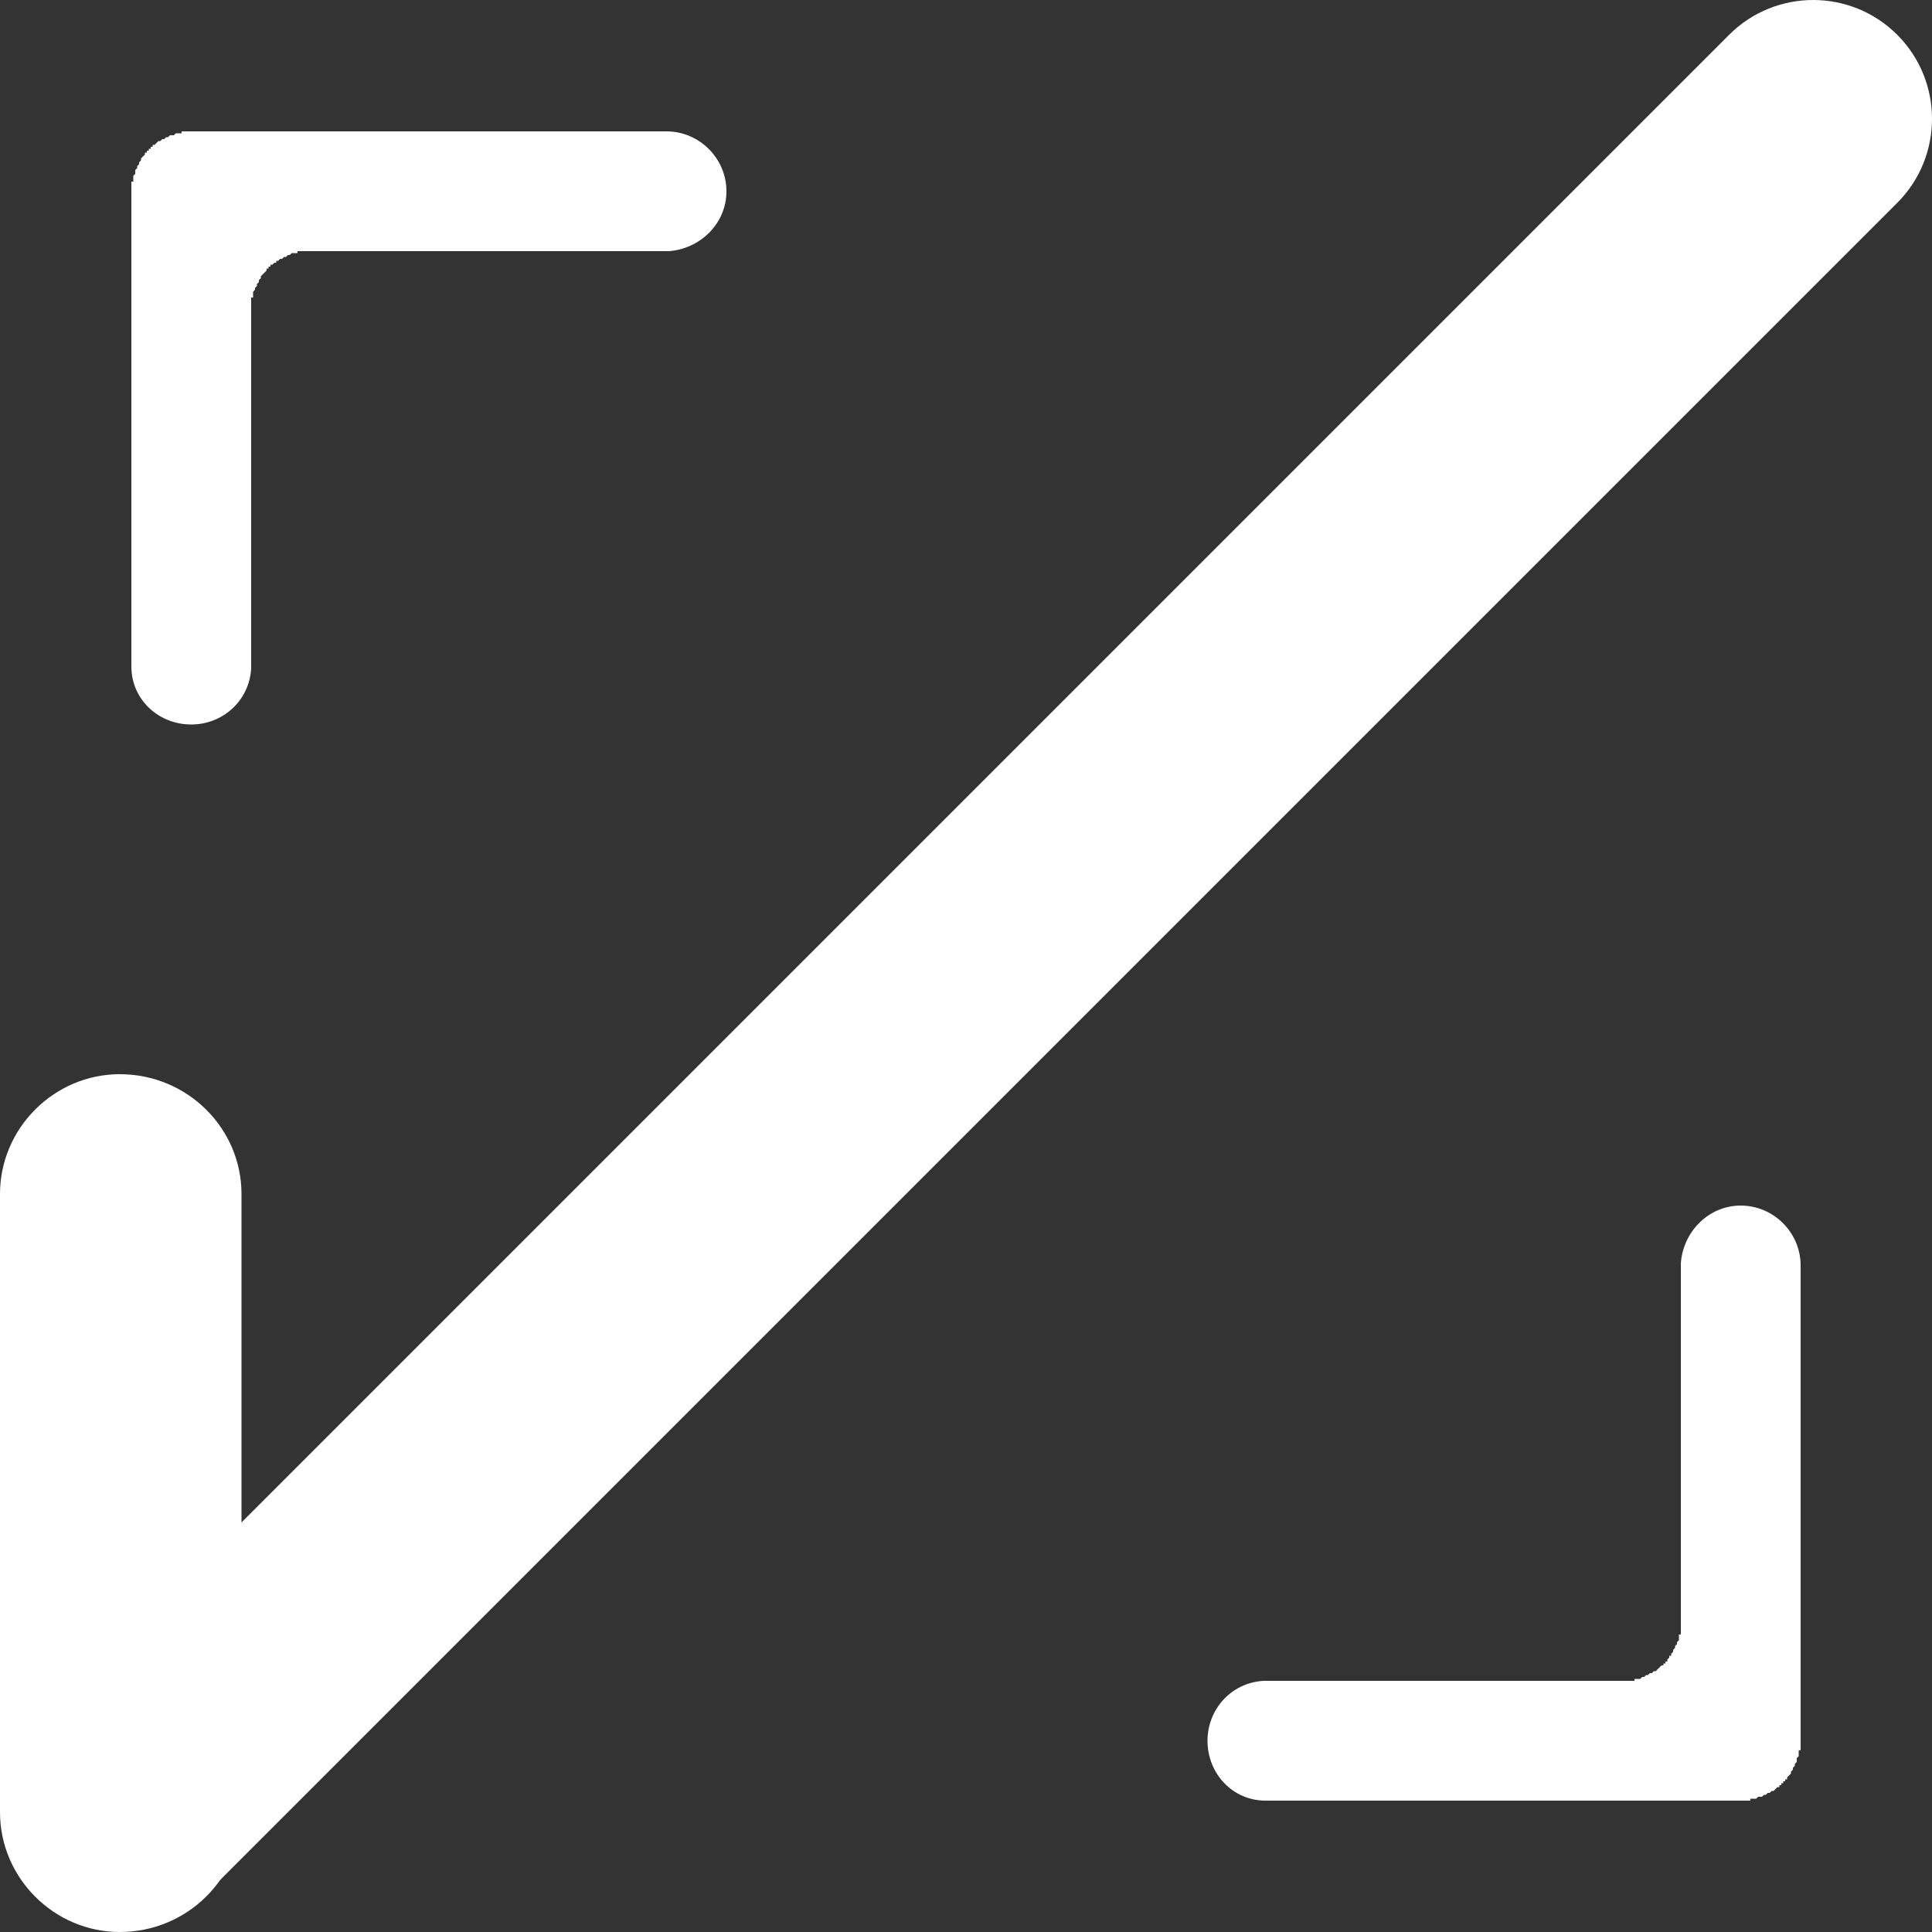<?xml version="1.0" encoding="UTF-8"?>
<!DOCTYPE svg PUBLIC "-//W3C//DTD SVG 1.1//EN" "http://www.w3.org/Graphics/SVG/1.1/DTD/svg11.dtd">
<!-- Creator: CorelDRAW X8 -->
<svg xmlns="http://www.w3.org/2000/svg" xml:space="preserve" width="1000px" height="1000px" version="1.1" shape-rendering="geometricPrecision" text-rendering="geometricPrecision" image-rendering="optimizeQuality" fill-rule="evenodd" clip-rule="evenodd"
viewBox="0 0 1000 1000"
 xmlns:xlink="http://www.w3.org/1999/xlink">
 <rect x="0" y="0" width="1000" height="1000" fill="#333333" stroke="none"/>
 <g id="Capa_x0020_1">
  <g id="_1637361527856">
   <path fill="white" d="M99 68l0 0 246 0c17,0 31,14 31,31l0 0c0,17 -14,30 -30,31l-185 0 0 0 0 0 -1 0 0 0 -1 0 0 0 -1 0 0 0 -1 0 0 0 0 0 0 0 -1 0 0 0 -1 0 0 0 -1 0 0 0 0 1 0 0 -1 0 0 0 -1 0 0 0 -1 0 0 0 0 0 -1 1 -1 0 0 0 0 0 0 0 -1 1 -1 0 0 0 0 0 0 0 -1 1 0 0 -1 0 0 0 -1 1 -1 0 0 1 -1 0 0 0 -1 1 -1 0 0 1 -1 0 0 1 -1 0 0 1 -1 1 0 0 -1 1 0 0 -1 1 0 0 0 1 -1 1 0 0 0 1 -1 1 0 0 0 1 -1 1 0 0 0 1 -1 1 0 1 0 0 0 1 0 1 -1 0 0 1 0 1 0 1 0 1 0 0 0 1 0 1 0 1 0 0 0 185c-1,17 -15,29 -31,29l0 0c-17,0 -31,-13 -31,-30l0 -246 0 0 0 -1 0 -1 0 0 0 -1 0 -1 0 -1 1 0 0 -1 0 -1 0 -1 0 0 1 -1 0 -1 0 -1 0 0 1 -1 0 -1 0 0 1 -1 0 -1 0 0 1 -1 0 -1 0 0 1 -1 0 0 1 -1 0 -1 1 0 0 -1 1 0 0 -1 1 0 0 -1 1 0 0 -1 1 0 1 -1 0 0 1 -1 0 0 1 0 1 -1 0 0 0 0 1 0 0 0 1 -1 0 0 0 0 1 0 0 0 1 -1 0 0 0 0 1 0 1 0 0 0 1 -1 0 0 0 0 0 0 1 0 0 0 1 0 0 0 1 0 0 0 0 -1 0 0 1 0 0 0 1 0 0 0 1 0 0 0 0 0 0 0 1 0 0 0 1 0 0 0z"/>
   <path fill="white" d="M932 901l0 0 0 -246c0,-17 -14,-31 -31,-31l0 0c-17,0 -30,14 -31,30l0 185 0 0 0 0 0 1 0 0 0 1 0 0 0 1 0 0 0 1 0 0 0 0 0 0 0 1 0 0 0 1 0 0 0 1 0 0 -1 0 0 0 0 1 0 0 0 1 0 0 0 1 0 0 0 0 -1 1 0 1 0 0 0 0 0 0 -1 1 0 1 0 0 0 0 0 0 -1 1 0 0 0 1 0 0 -1 1 0 1 -1 0 0 1 0 0 -1 1 0 1 -1 0 0 1 -1 0 0 1 -1 0 -1 1 0 0 -1 1 0 0 -1 1 0 0 -1 0 -1 1 0 0 -1 0 -1 1 0 0 -1 0 -1 1 0 0 -1 0 -1 1 -1 0 0 0 -1 0 -1 0 0 1 -1 0 -1 0 -1 0 -1 0 0 0 -1 0 -1 0 -1 0 0 0 -185 0c-17,1 -29,15 -29,31l0 0c0,17 13,31 30,31l246 0 0 0 1 0 1 0 0 0 1 0 1 0 1 0 0 -1 1 0 1 0 1 0 0 0 1 -1 1 0 1 0 0 0 1 -1 1 0 0 0 1 -1 1 0 0 0 1 -1 1 0 0 0 1 -1 0 0 1 -1 1 0 0 -1 1 0 0 -1 1 0 0 -1 1 0 0 -1 1 0 0 -1 1 -1 0 0 1 -1 0 0 0 -1 1 -1 0 0 0 0 0 -1 0 0 1 -1 0 0 0 0 0 -1 0 0 1 -1 0 0 0 0 0 -1 0 -1 0 0 1 -1 0 0 0 0 0 0 0 -1 0 0 0 -1 0 0 0 -1 0 0 1 0 0 0 0 -1 0 0 0 -1 0 0 0 -1 0 0 0 0 0 0 0 -1 0 0 0 -1 0 0z"/>
   <path fill="white" d="M62 556l0 0c35,0 63,28 63,62l0 320c0,34 -28,62 -63,62l0 0c-34,0 -62,-28 -62,-62l0 -320c0,-34 28,-62 62,-62z"/>
   <path fill="white" d="M982 18l0 0c-24,-24 -63,-24 -87,0l-876 876c-24,24 -24,63 0,87l0 0c24,24 63,24 87,0l876 -876c24,-24 24,-63 0,-87z"/>
  </g>
 </g>
</svg>
